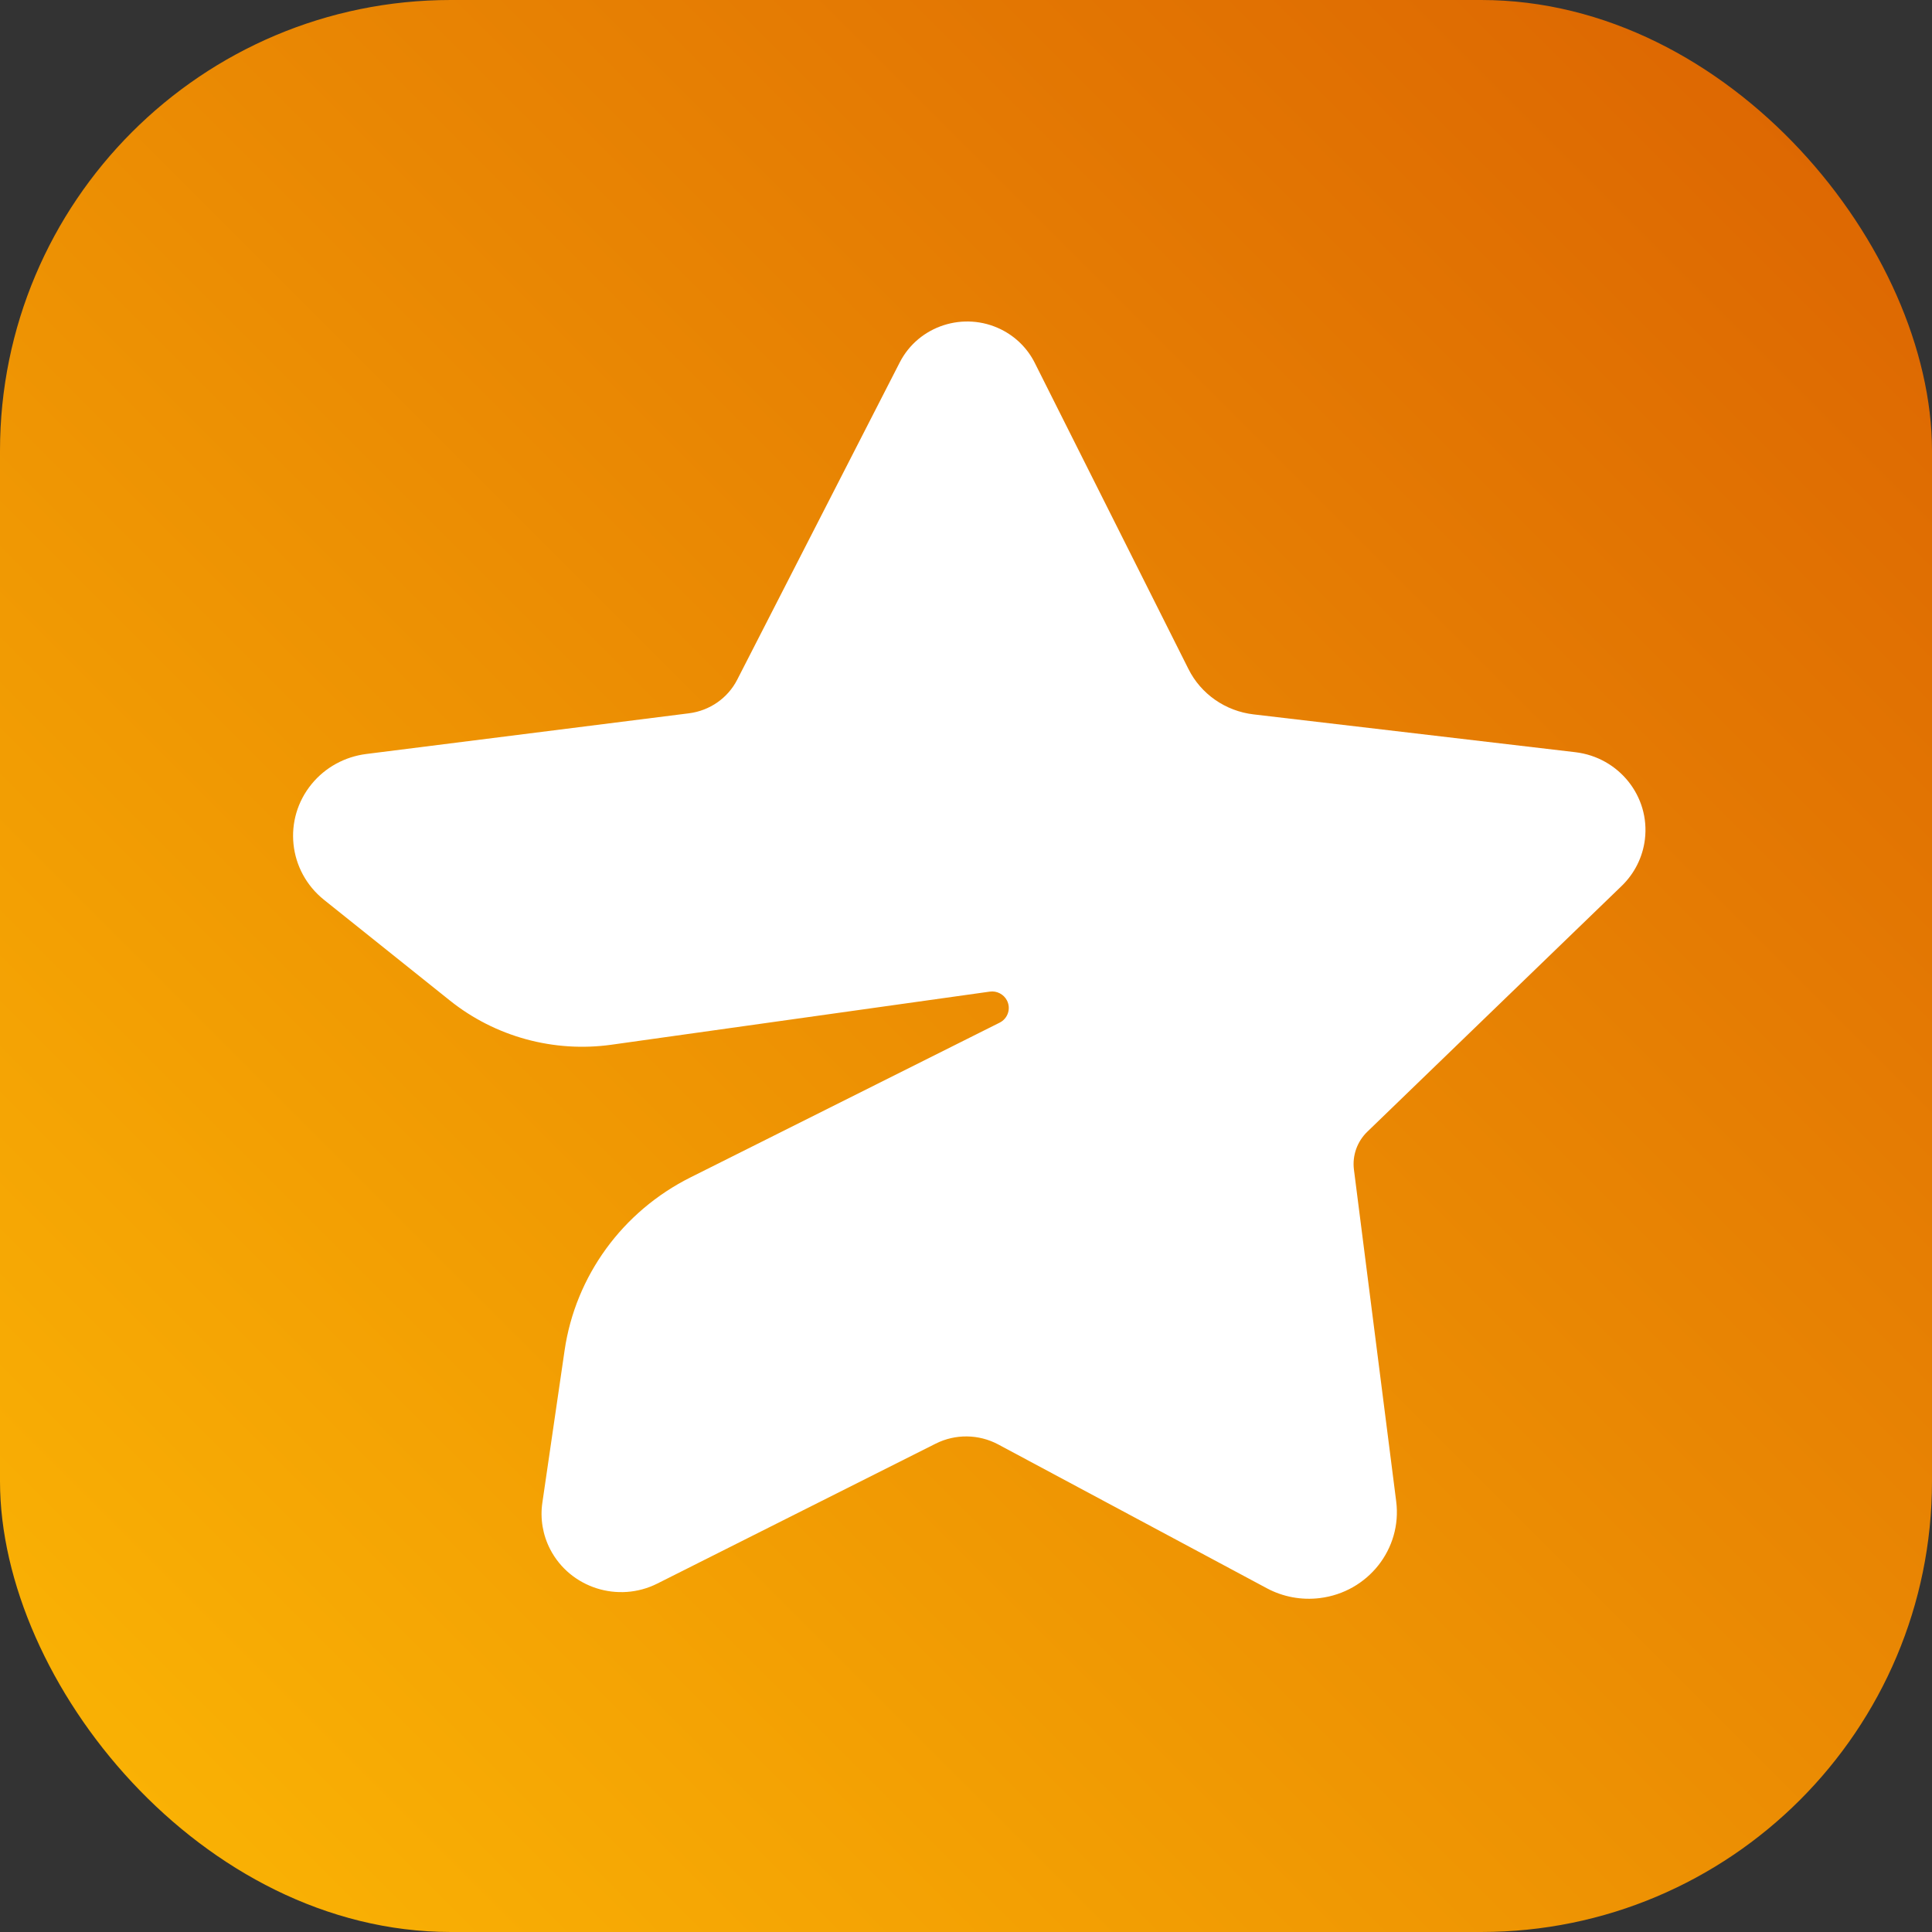 <svg width="30" height="30" viewBox="0 0 30 30" fill="none" xmlns="http://www.w3.org/2000/svg">
<rect x="0" y="0" width="30" height="30" fill="#333333" stroke="none"/>
<rect width="30" height="30" rx="7" fill="url(#paint0_linear_2960_89)"/>
<path fill-rule="evenodd" clip-rule="evenodd" d="M11.447 10.555L13.972 5.626C14.264 5.058 14.968 4.829 15.546 5.116C15.773 5.229 15.956 5.411 16.068 5.635L18.454 10.388C18.648 10.777 19.029 11.042 19.466 11.093L24.461 11.68C25.139 11.76 25.623 12.366 25.542 13.033C25.509 13.308 25.381 13.564 25.18 13.758L21.233 17.572C21.073 17.726 20.996 17.945 21.024 18.163L21.68 23.313C21.774 24.05 21.243 24.723 20.494 24.815C20.21 24.85 19.922 24.797 19.671 24.662L15.5 22.429C15.198 22.268 14.835 22.263 14.529 22.417L10.208 24.589C9.6 24.895 8.855 24.657 8.544 24.059C8.428 23.835 8.385 23.581 8.422 23.332L8.767 20.969C8.936 19.813 9.665 18.811 10.723 18.282L15.522 15.88C15.65 15.816 15.701 15.662 15.636 15.535C15.586 15.438 15.478 15.382 15.368 15.398L9.498 16.222C8.6 16.348 7.69 16.099 6.987 15.537L5.032 13.973C4.474 13.527 4.389 12.72 4.842 12.171C5.053 11.915 5.355 11.75 5.687 11.708L10.699 11.076C11.021 11.035 11.301 10.84 11.447 10.555Z" fill="white"/>
<defs>
<linearGradient id="paint0_linear_2960_89" x1="30" y1="0" x2="0" y2="30" gradientUnits="userSpaceOnUse">
<stop stop-color="#DB6202"/>
<stop offset="1" stop-color="#FCB704"/>
</linearGradient>
</defs>
</svg>

